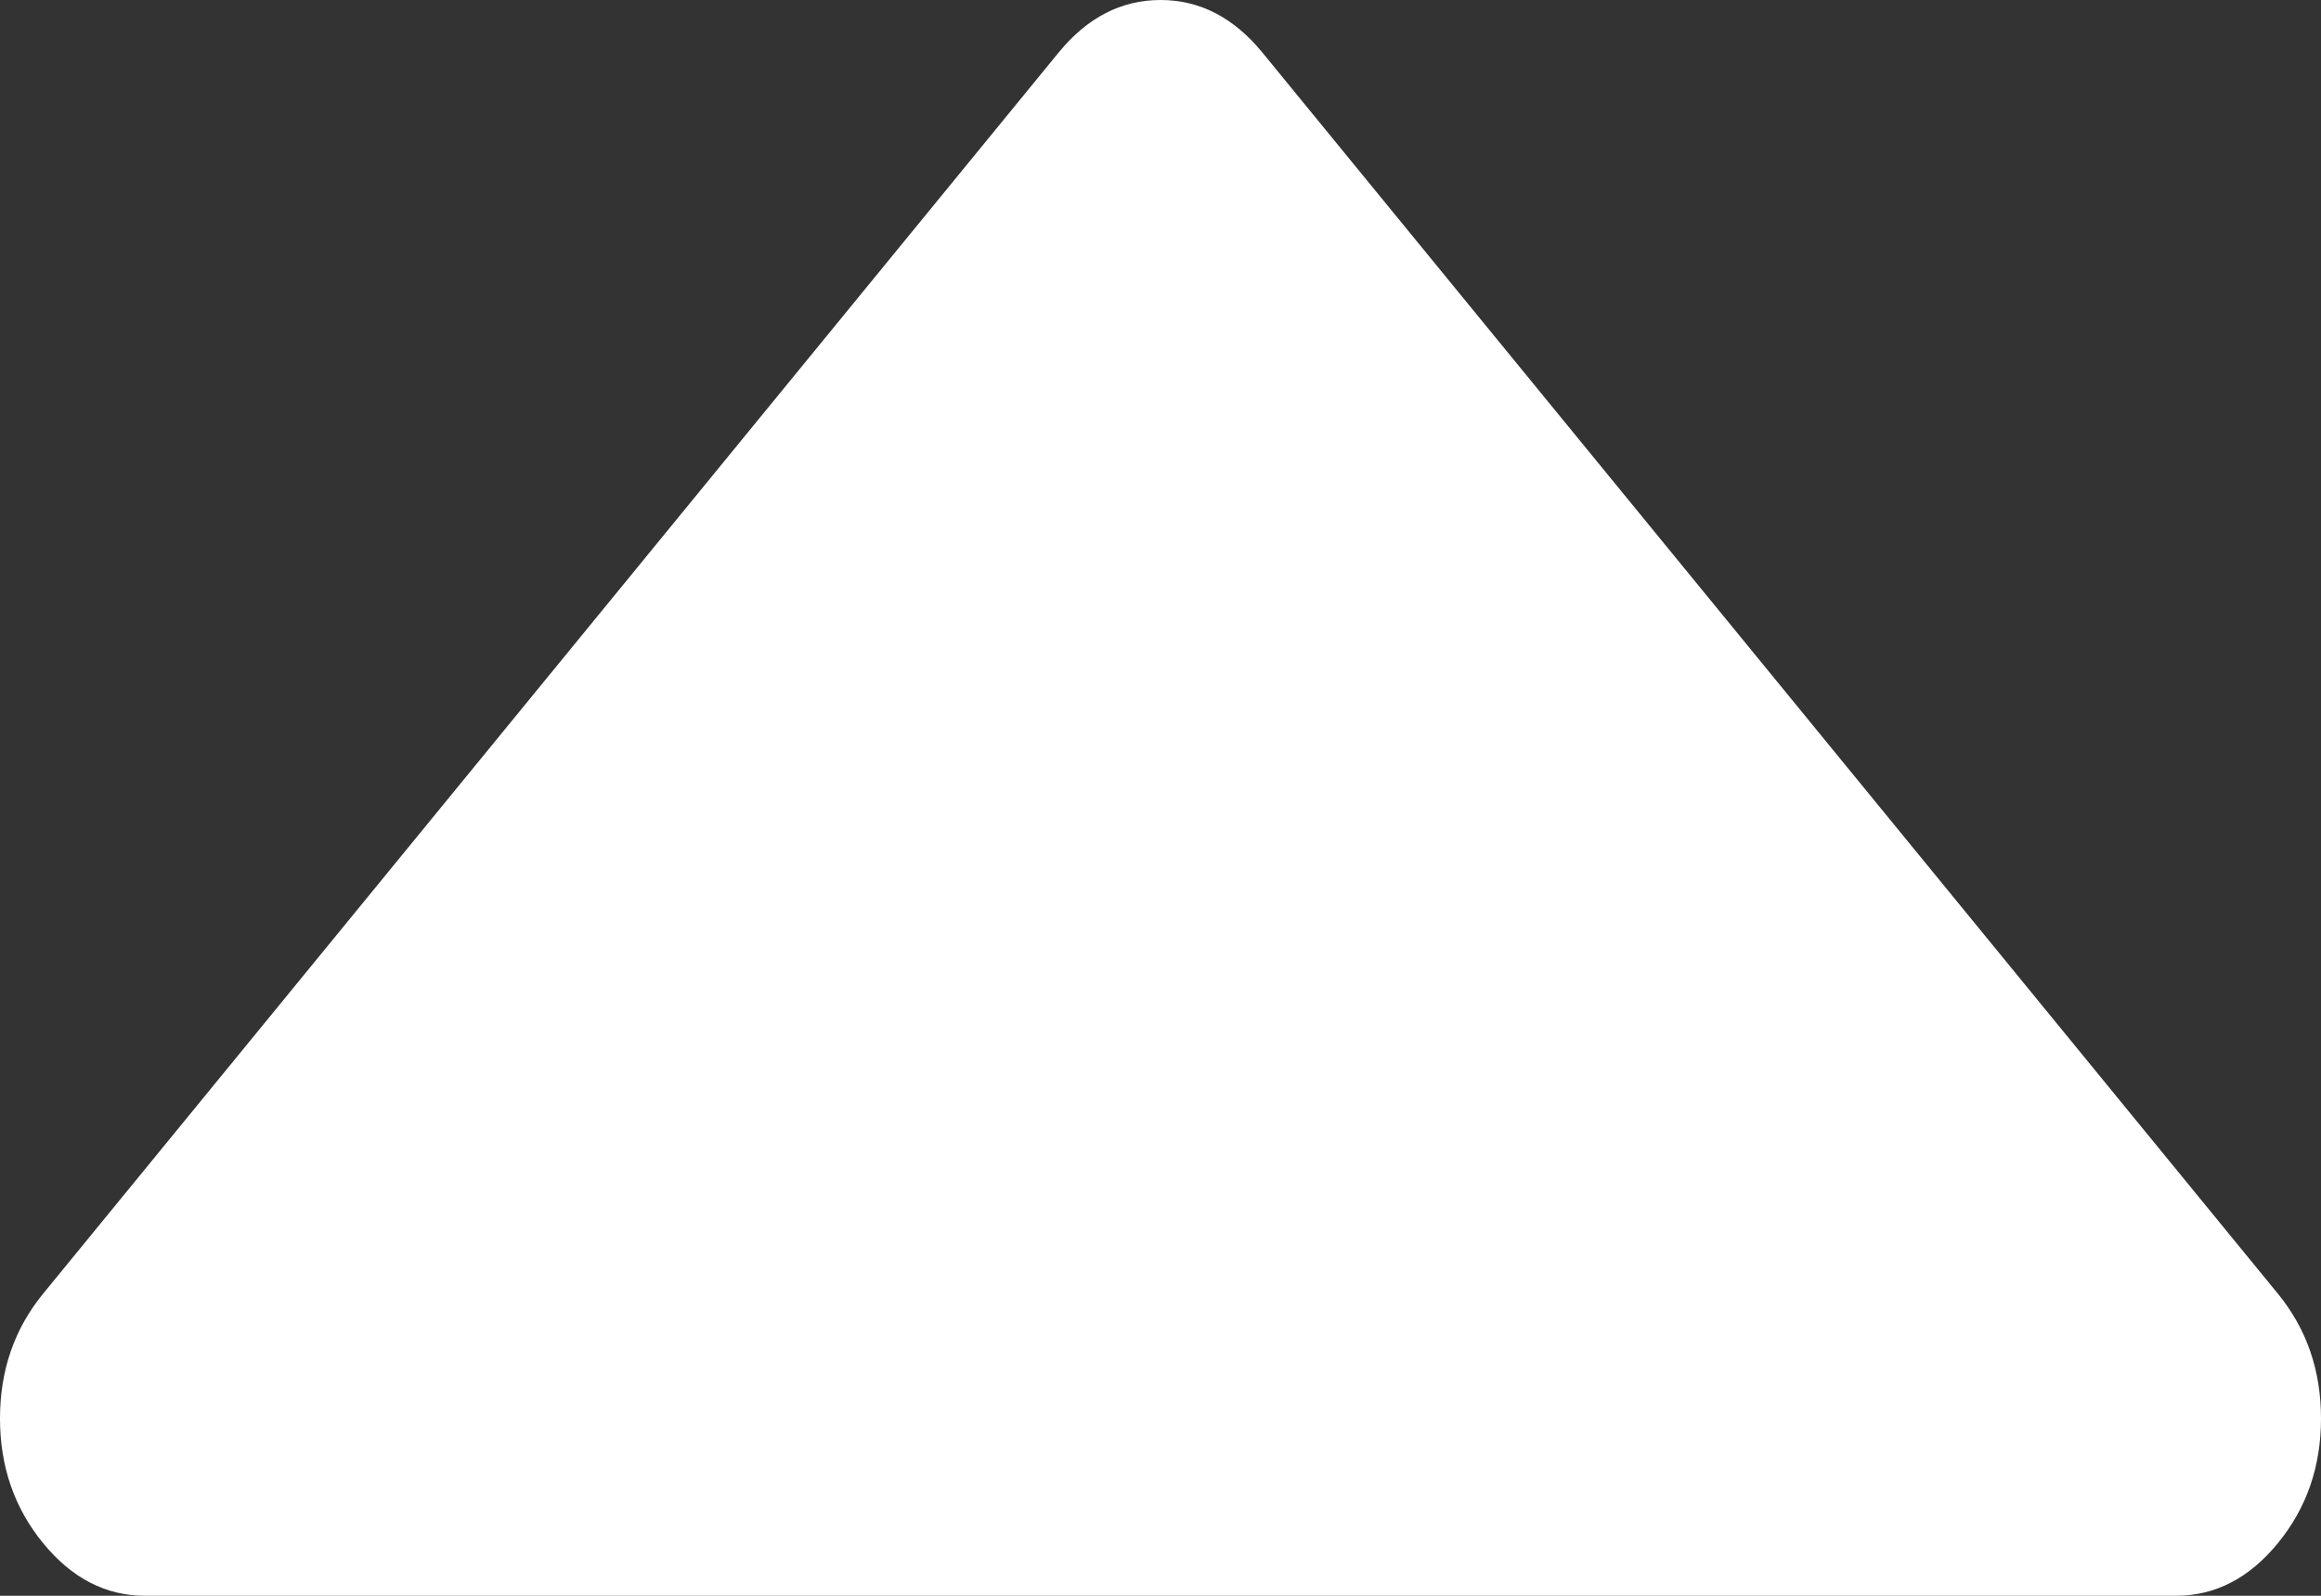﻿<?xml version="1.0" encoding="utf-8"?>
<svg version="1.1" xmlns:xlink="http://www.w3.org/1999/xlink" width="16px" height="11px" xmlns="http://www.w3.org/2000/svg">
  <rect width="100%" height="100%" fill="#333333" stroke="none"/>
  <g transform="matrix(1 0 0 1 -175 -508 )">
    <path d="M 15.703 8.918  C 15.901 9.16  16 9.447  16 9.778  C 16 10.109  15.901 10.395  15.703 10.637  C 15.505 10.879  15.271 11  15 11  L 1 11  C 0.729 11  0.495 10.879  0.297 10.637  C 0.099 10.395  0 10.109  0 9.778  C 0 9.447  0.099 9.16  0.297 8.918  L 4.741 3.487  L 7.297 0.363  C 7.495 0.121  7.729 0  8 0  C 8.271 0  8.505 0.121  8.703 0.363  L 11.373 3.626  L 12.053 4.457  L 15.703 8.918  Z " fill-rule="nonzero" fill="#ffffff" stroke="none" transform="matrix(1 0 0 1 175 508 )" />
  </g>
</svg>